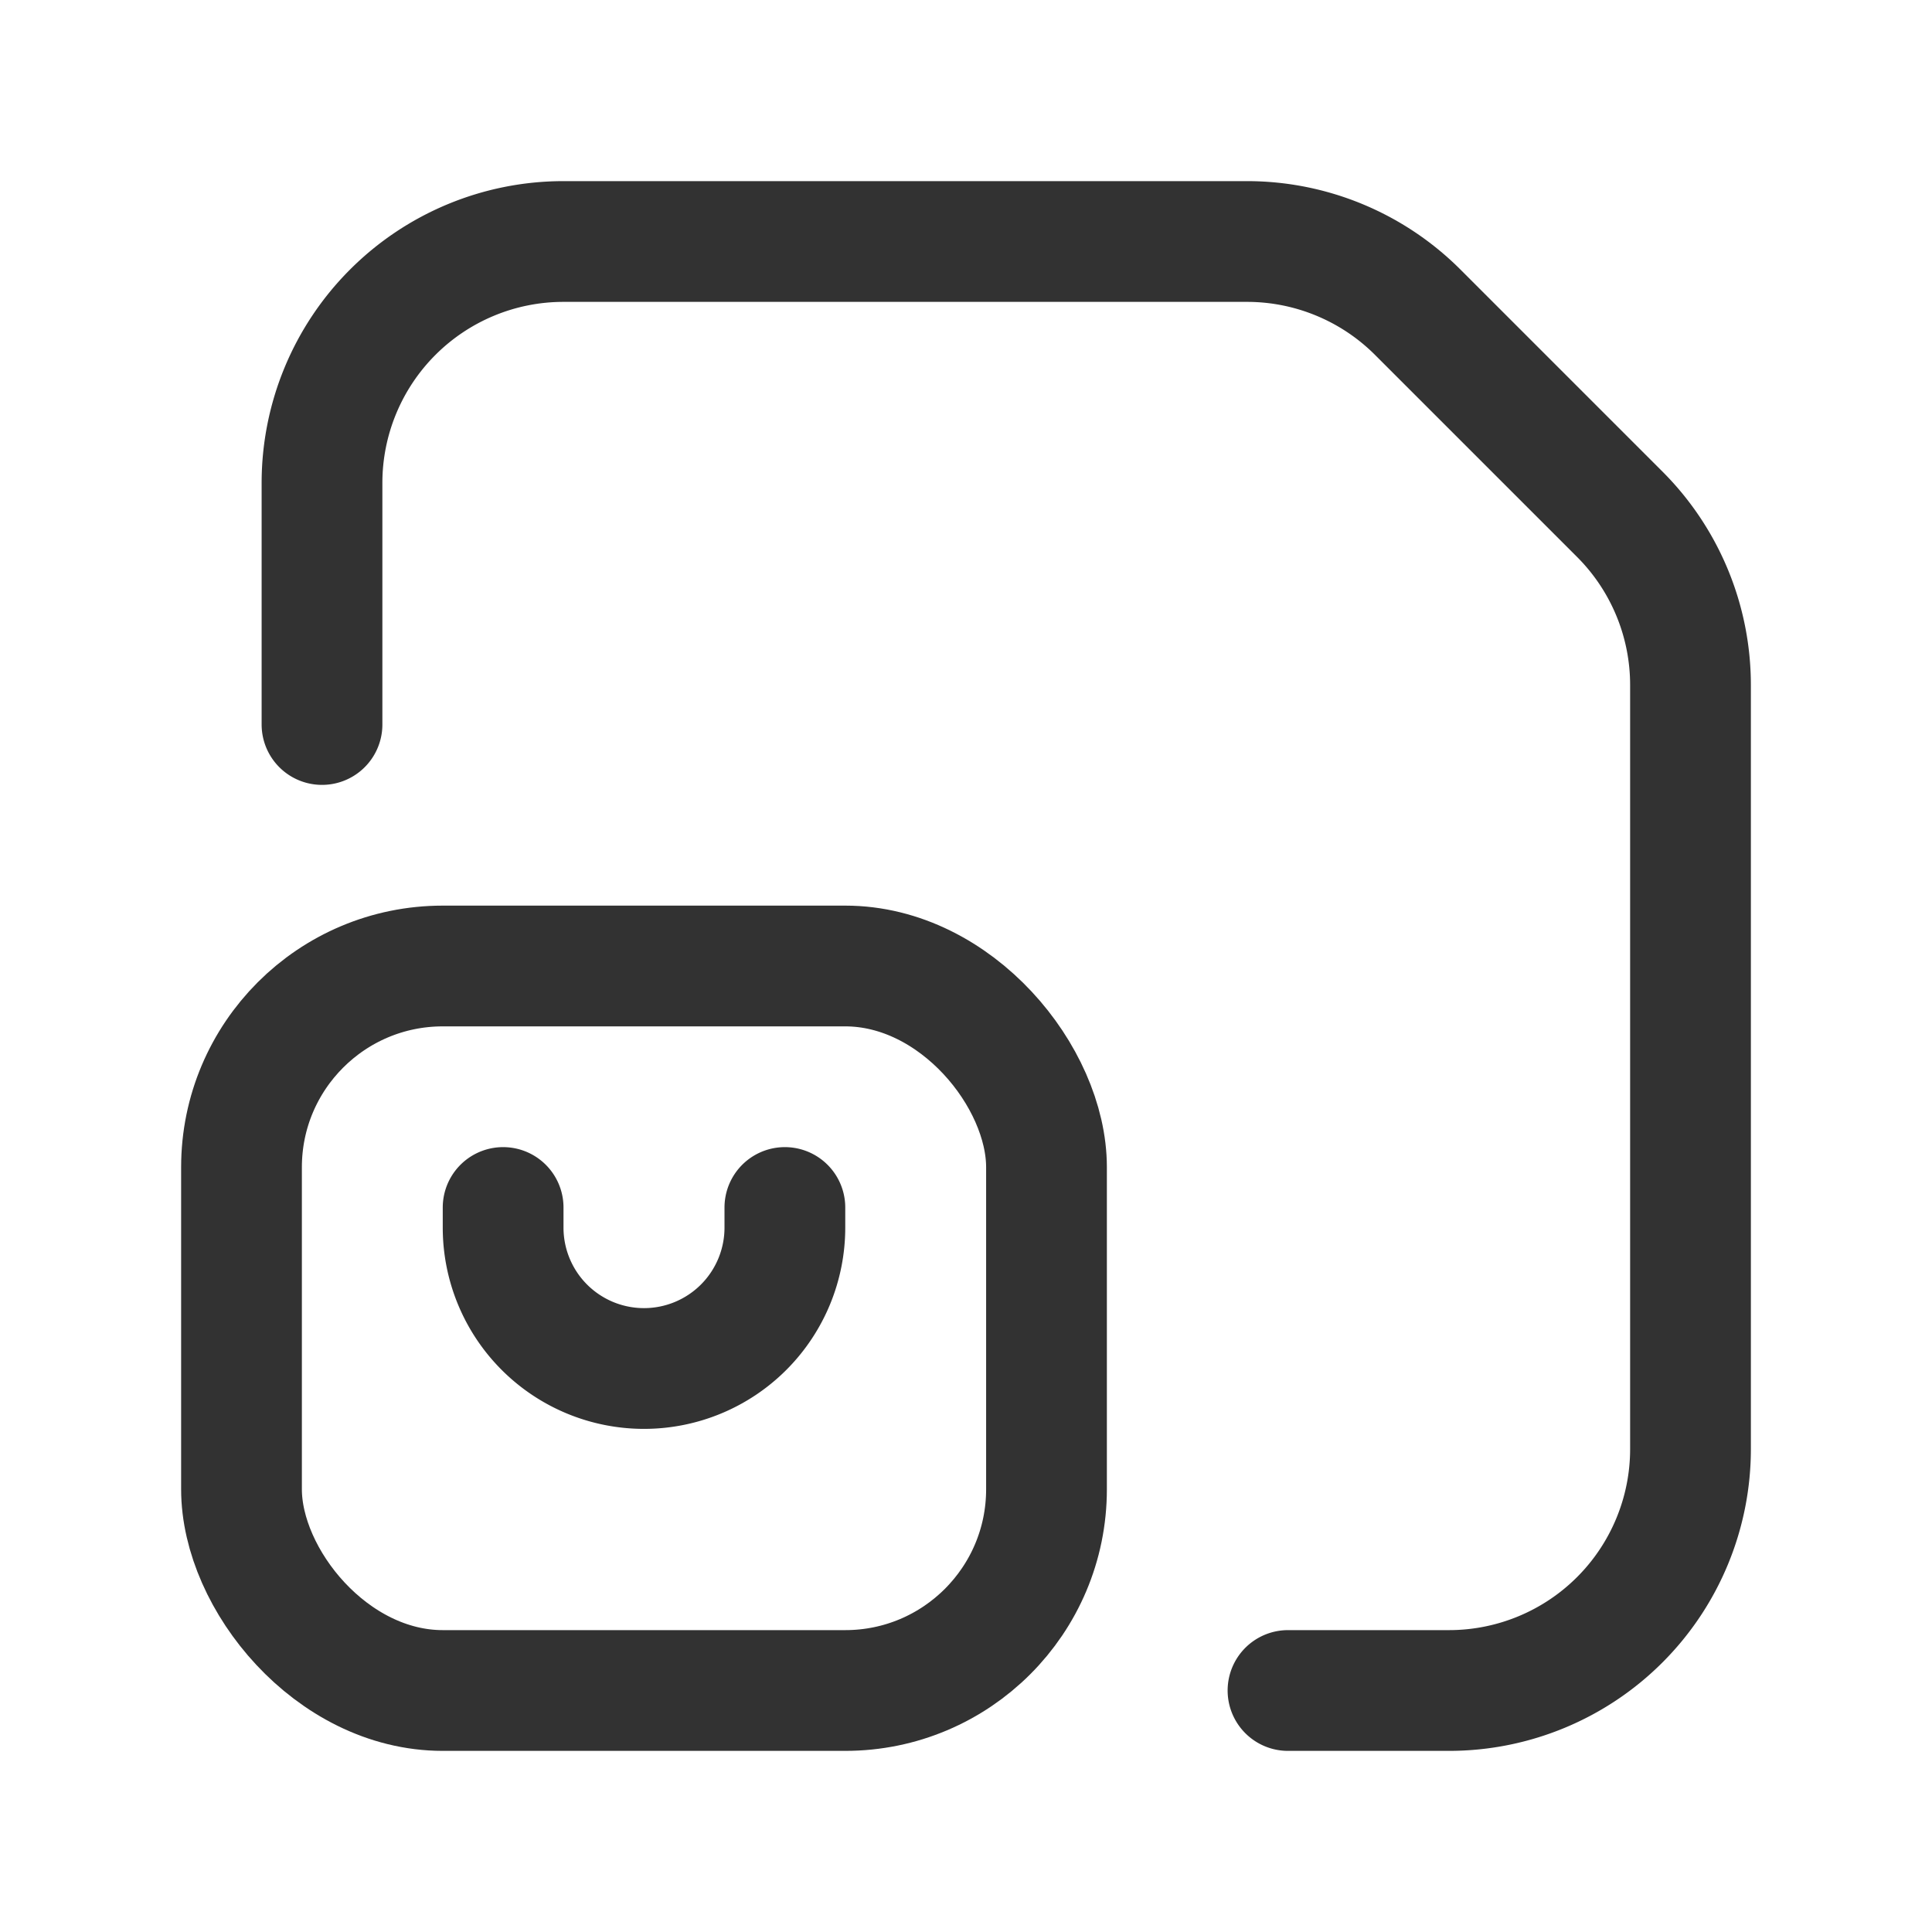 <svg xmlns="http://www.w3.org/2000/svg" viewBox="0 0 24 24"><rect x="3" y="12" width="10" height="9" rx="2.5" transform="translate(16 33) rotate(-180)" stroke-width="1.5" stroke="#323232" stroke-linecap="round" stroke-linejoin="round" fill="none"/><path d="M6.25,15v.25A1.75,1.75,0,0,0,8,17H8a1.75,1.75,0,0,0,1.75-1.75V15" fill="none" stroke="#323232" stroke-linecap="round" stroke-linejoin="round" stroke-width="1.5"/><path d="M16,21h2a3,3,0,0,0,3-3V8.509A3,3,0,0,0,20.121,6.388L17.612,3.879A3,3,0,0,0,15.491,3H7A3,3,0,0,0,4,6V9" fill="none" stroke="#323232" stroke-linecap="round" stroke-linejoin="round" stroke-width="1.5"/></svg>
